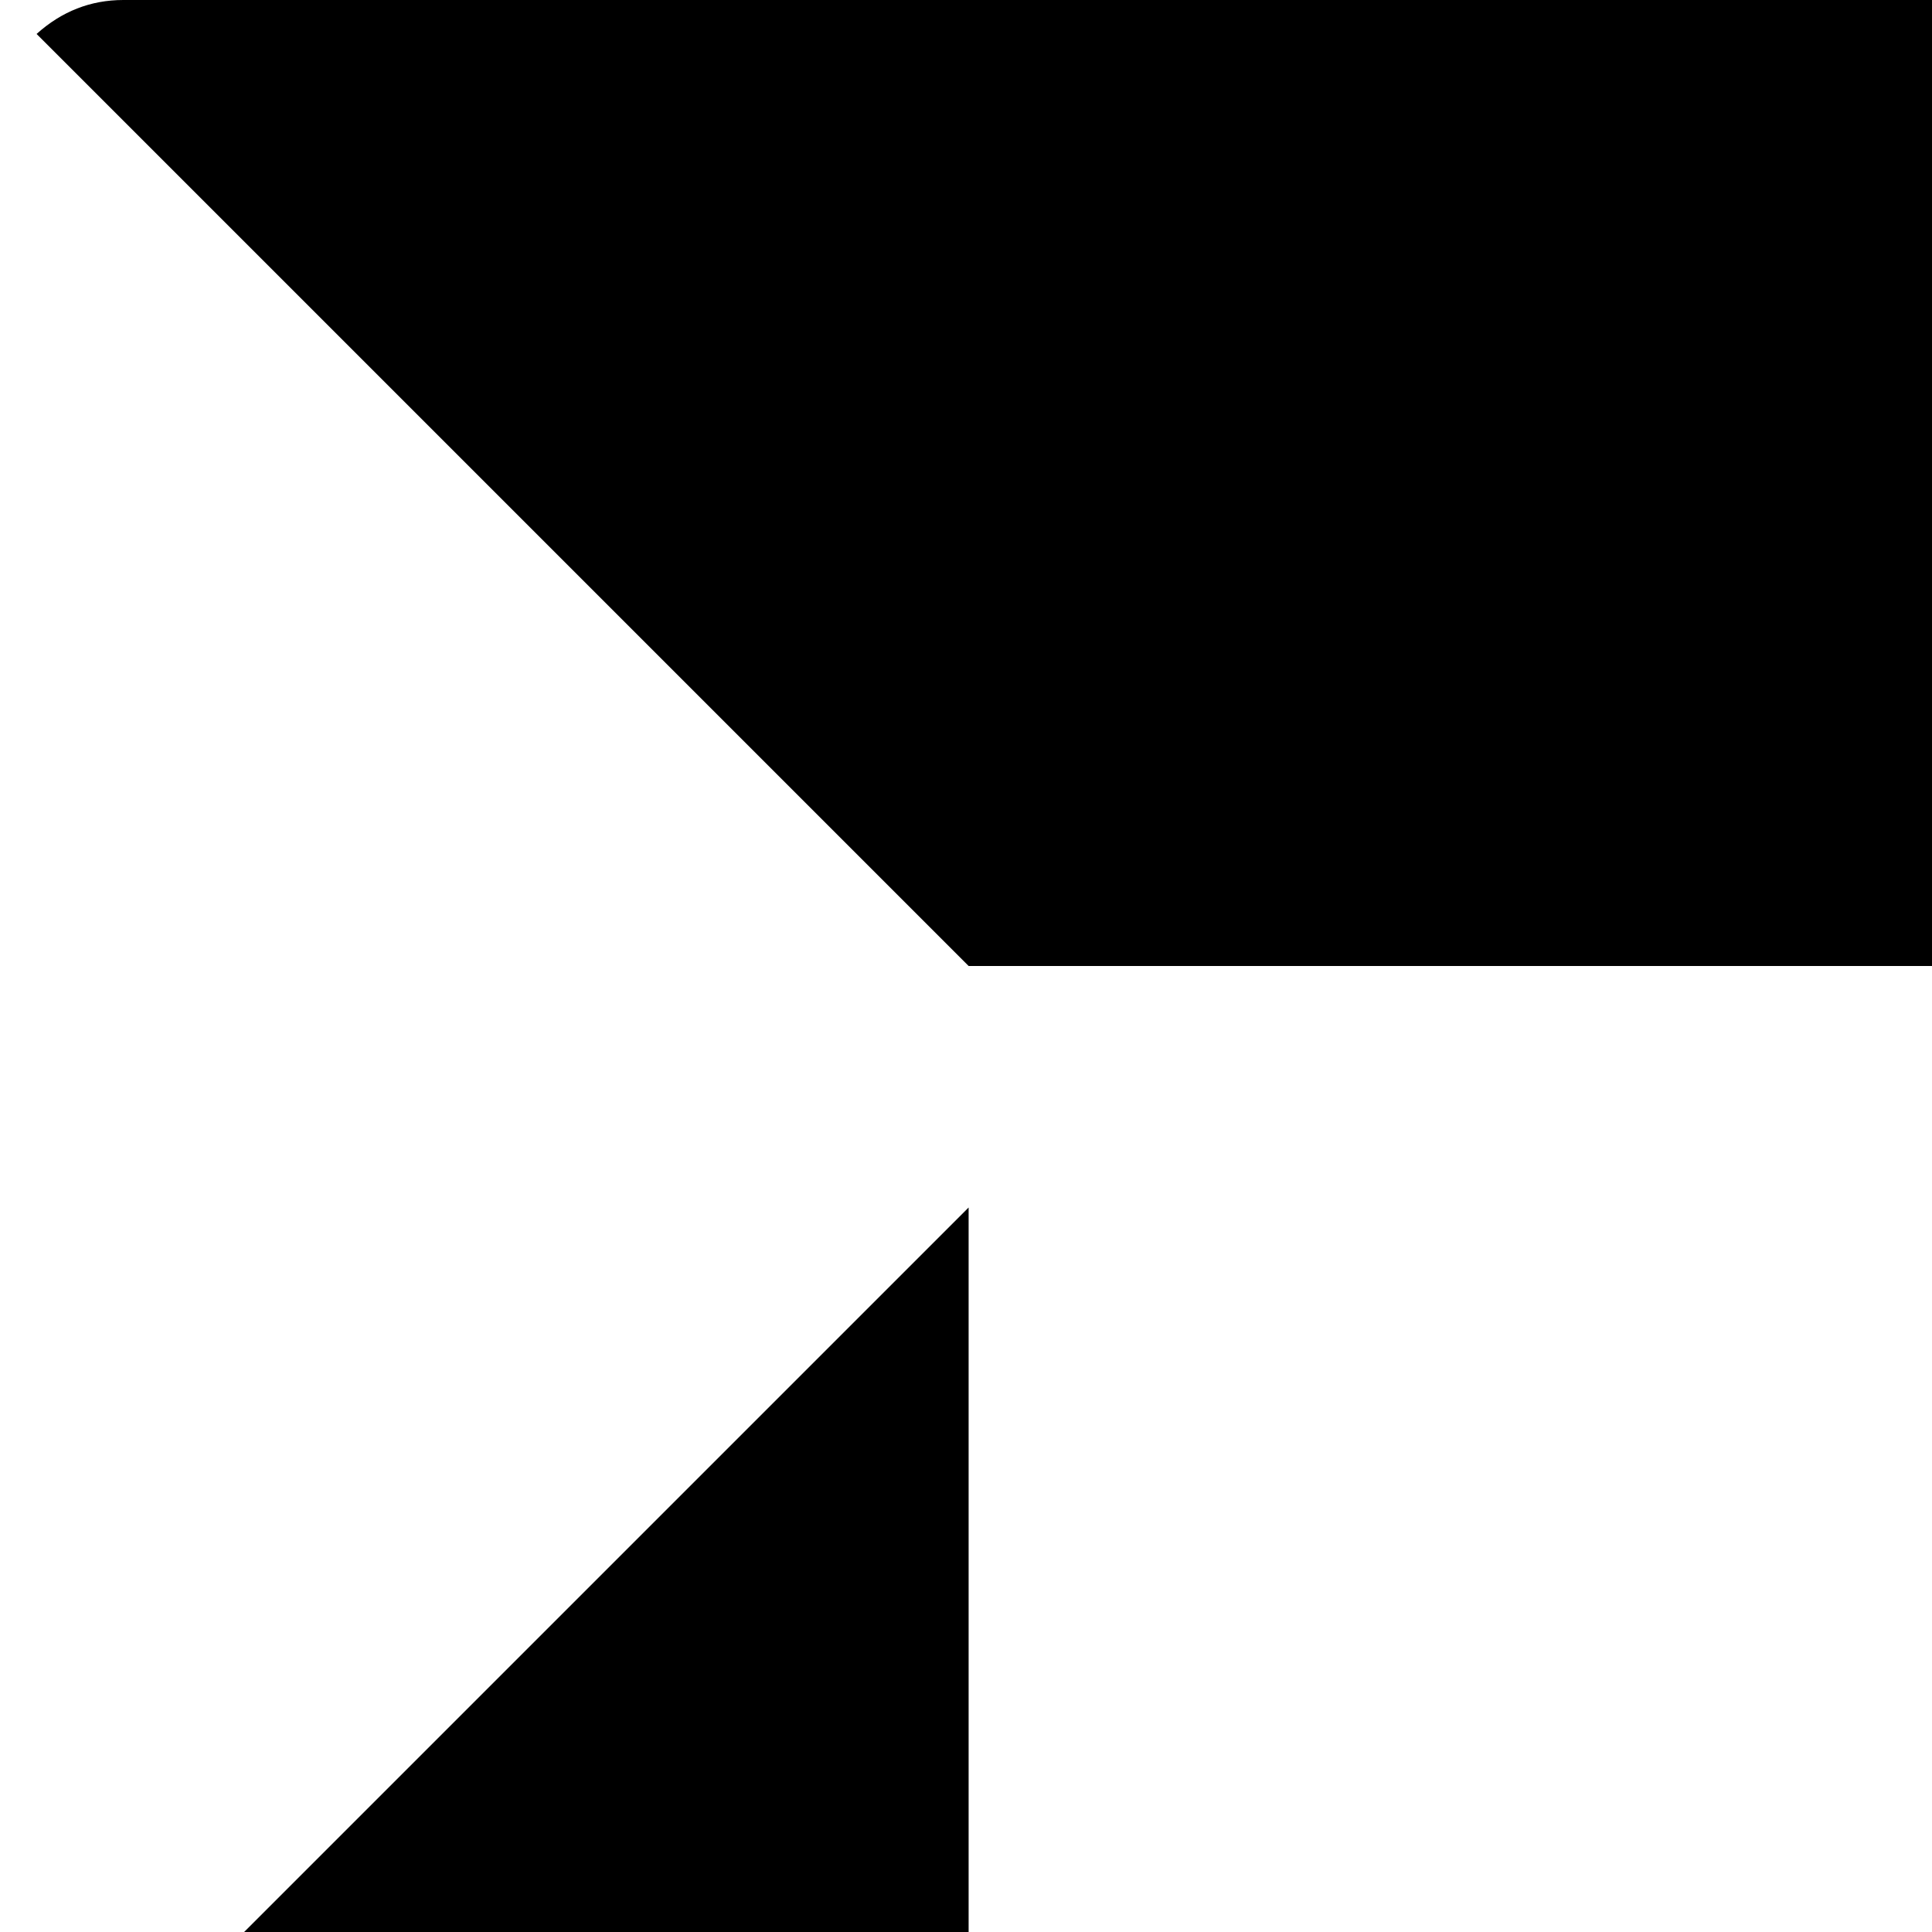 <svg xmlns="http://www.w3.org/2000/svg" version="1.1" viewBox="0 0 512 512" fill="currentColor"><path fill="currentColor" d="m1015.697 1015l-247-247V288q0-13-9.5-22.5t-22.5-9.5h-480L9.697 9q10-9 23-9h960q13 0 22.5 9.5t9.5 22.5v960q0 13-9 23m-759-279q0 13 9.5 22.5t22.5 9.5h416l-256 256h-416q-13 0-22.5-9.5T.697 992V576l256-256z"/></svg>